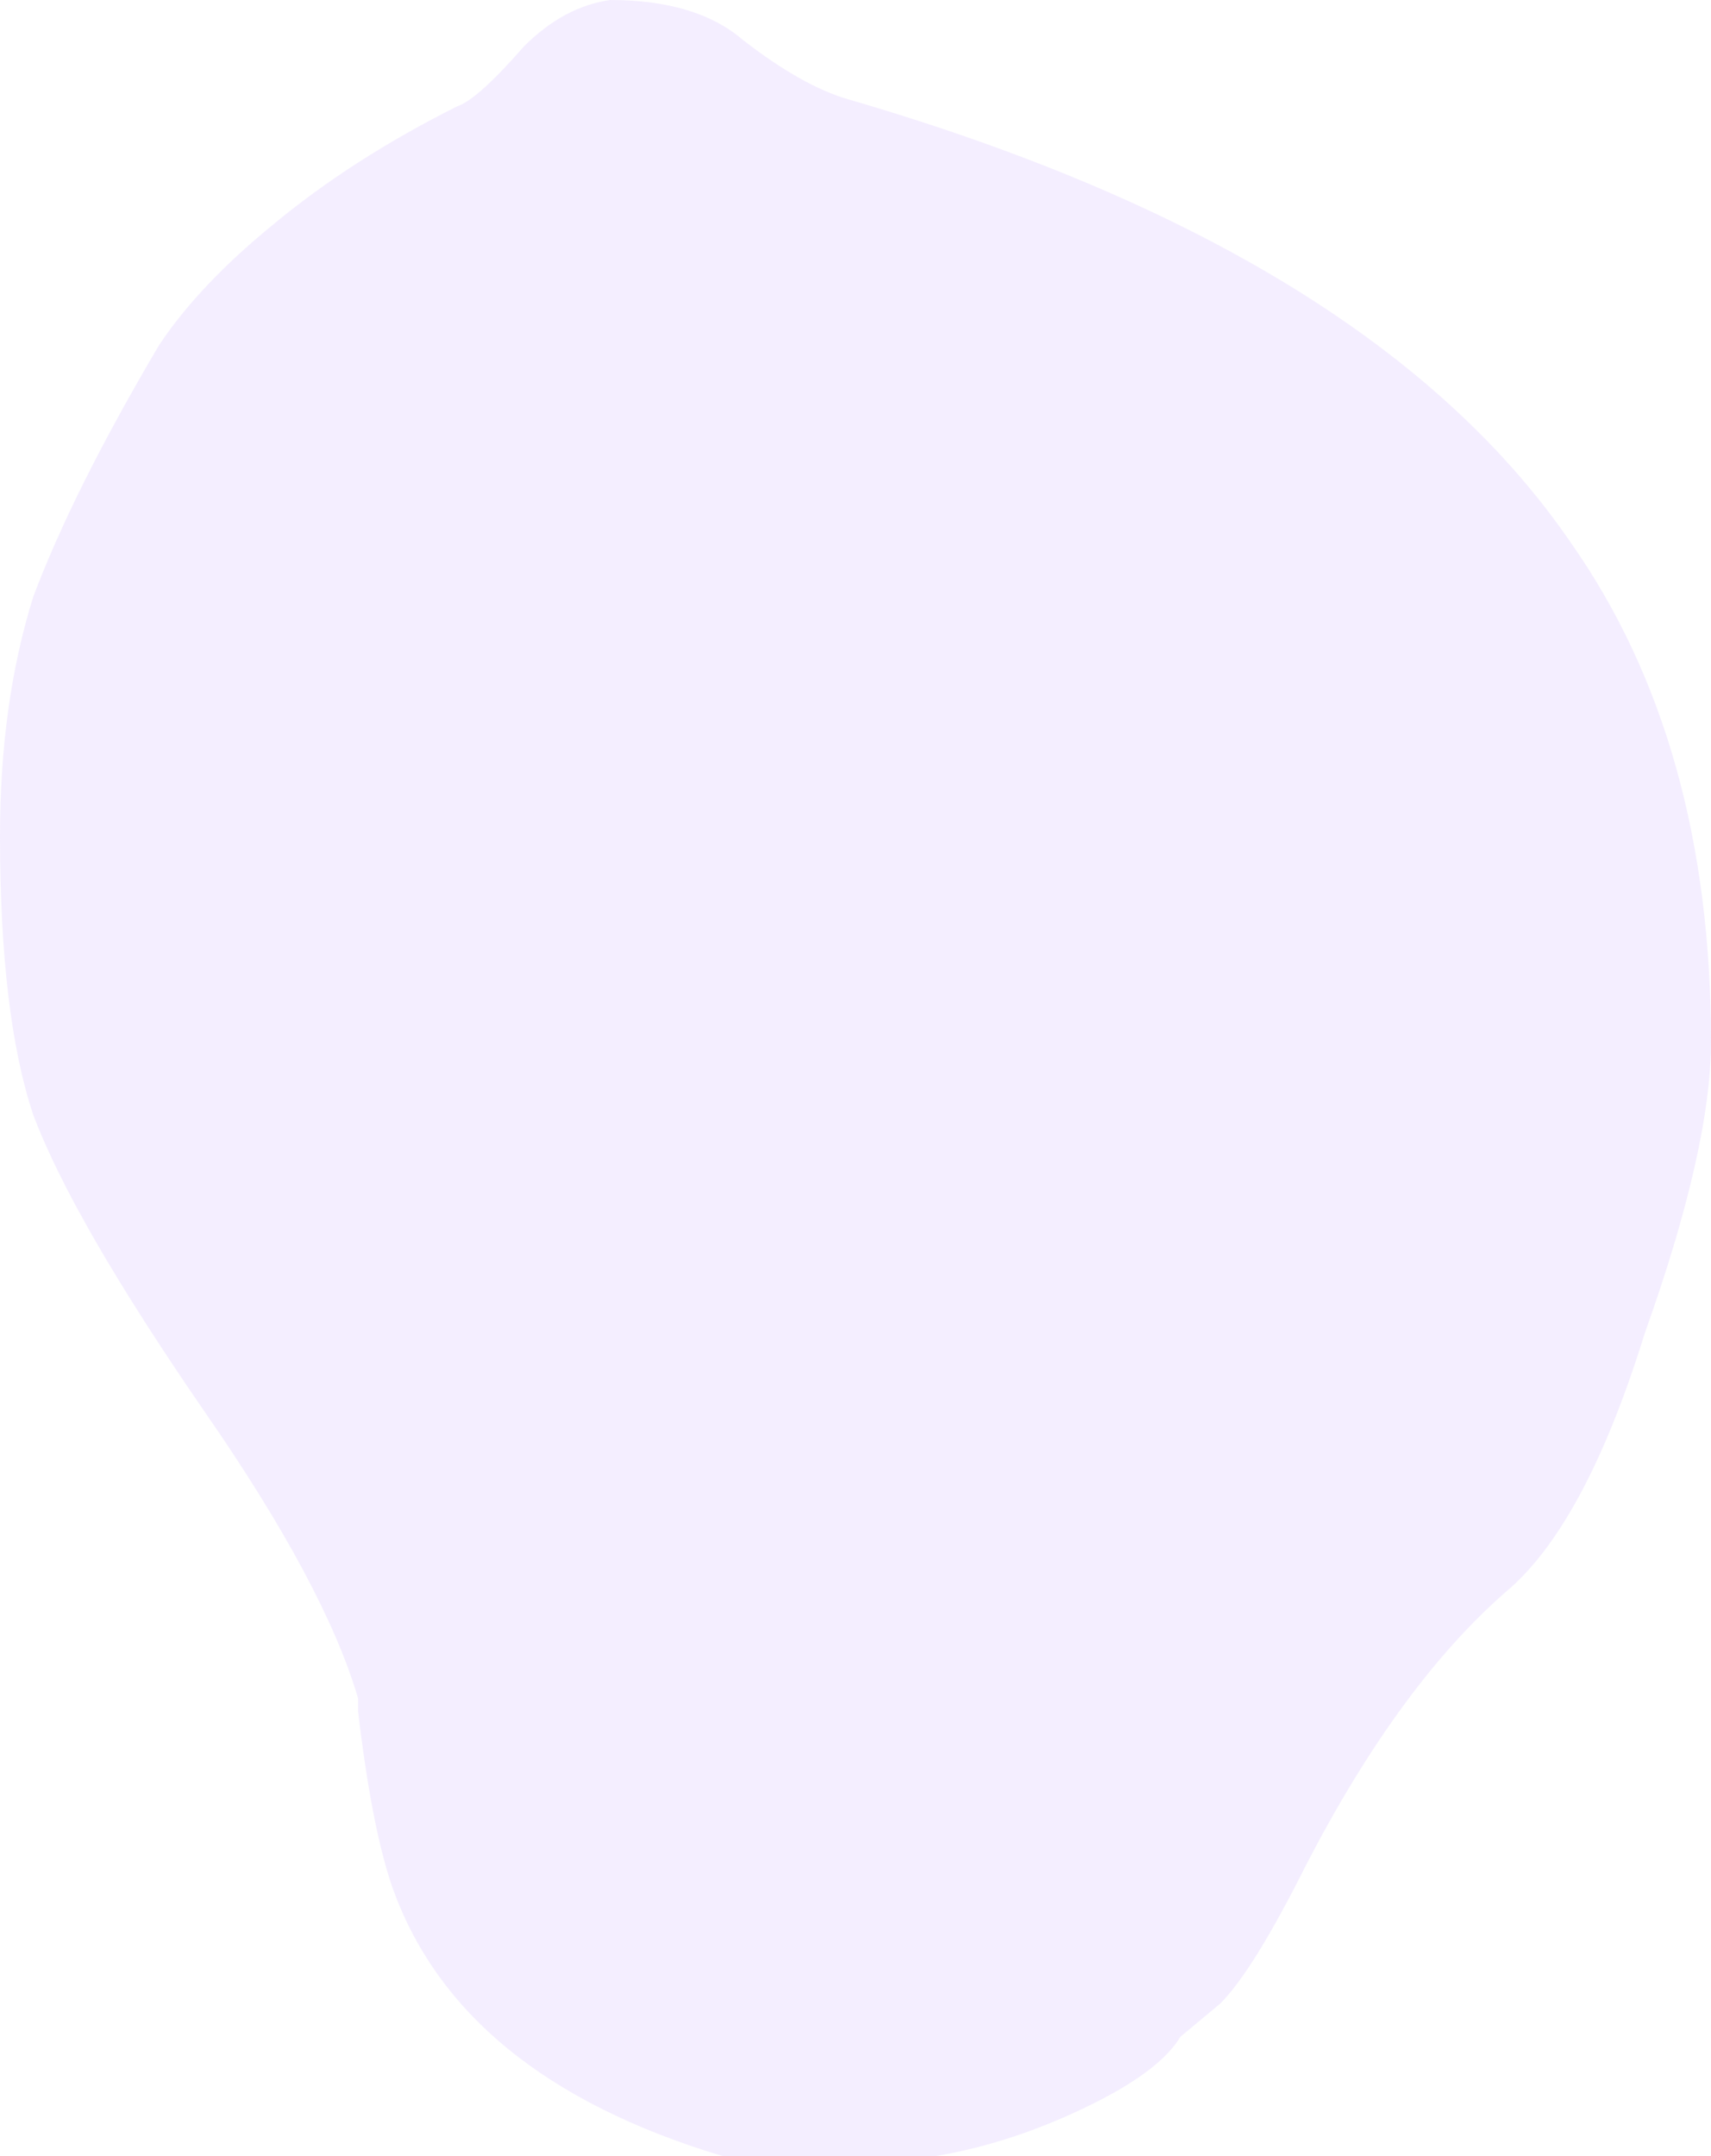 <?xml version="1.0" encoding="UTF-8" standalone="no"?>
<svg xmlns:ffdec="https://www.free-decompiler.com/flash" xmlns:xlink="http://www.w3.org/1999/xlink" ffdec:objectType="frame" height="113.75px" width="90.3px" xmlns="http://www.w3.org/2000/svg">
  <g transform="matrix(1.0, 0.0, 0.0, 1.0, 45.15, 113.75)">
    <use ffdec:characterId="102" height="16.25" transform="matrix(7.0, 0.0, 0.0, 7.0, -45.15, -113.75)" width="12.9" xlink:href="#shape0"/>
  </g>
  <defs>
    <g id="shape0" transform="matrix(1.0, 0.0, 0.0, 1.0, 6.45, 16.25)">
      <path d="M3.4 -2.2 Q3.0 -1.4 2.75 -1.15 L2.45 -0.9 Q2.3 -0.65 1.8 -0.4 1.2 -0.1 0.6 0.0 L-1.0 0.0 Q-3.0 -0.6 -3.5 -2.05 -3.65 -2.5 -3.75 -3.35 L-3.75 -3.45 Q-4.0 -4.3 -4.9 -5.6 -5.9 -7.05 -6.2 -7.85 -6.45 -8.6 -6.45 -9.95 -6.45 -10.95 -6.2 -11.75 -5.9 -12.55 -5.25 -13.65 -4.95 -14.1 -4.4 -14.55 -3.8 -15.05 -3.0 -15.45 -2.85 -15.5 -2.5 -15.9 -2.2 -16.2 -1.85 -16.25 -1.2 -16.25 -0.85 -15.95 -0.4 -15.6 -0.05 -15.5 3.9 -14.35 5.4 -12.15 6.45 -10.65 6.45 -8.4 6.45 -7.6 5.95 -6.2 5.5 -4.75 4.9 -4.25 4.1 -3.55 3.4 -2.2" fill="#ece2ff" fill-opacity="0.588" fill-rule="evenodd" stroke="none"/>
    </g>
  </defs>
</svg>
